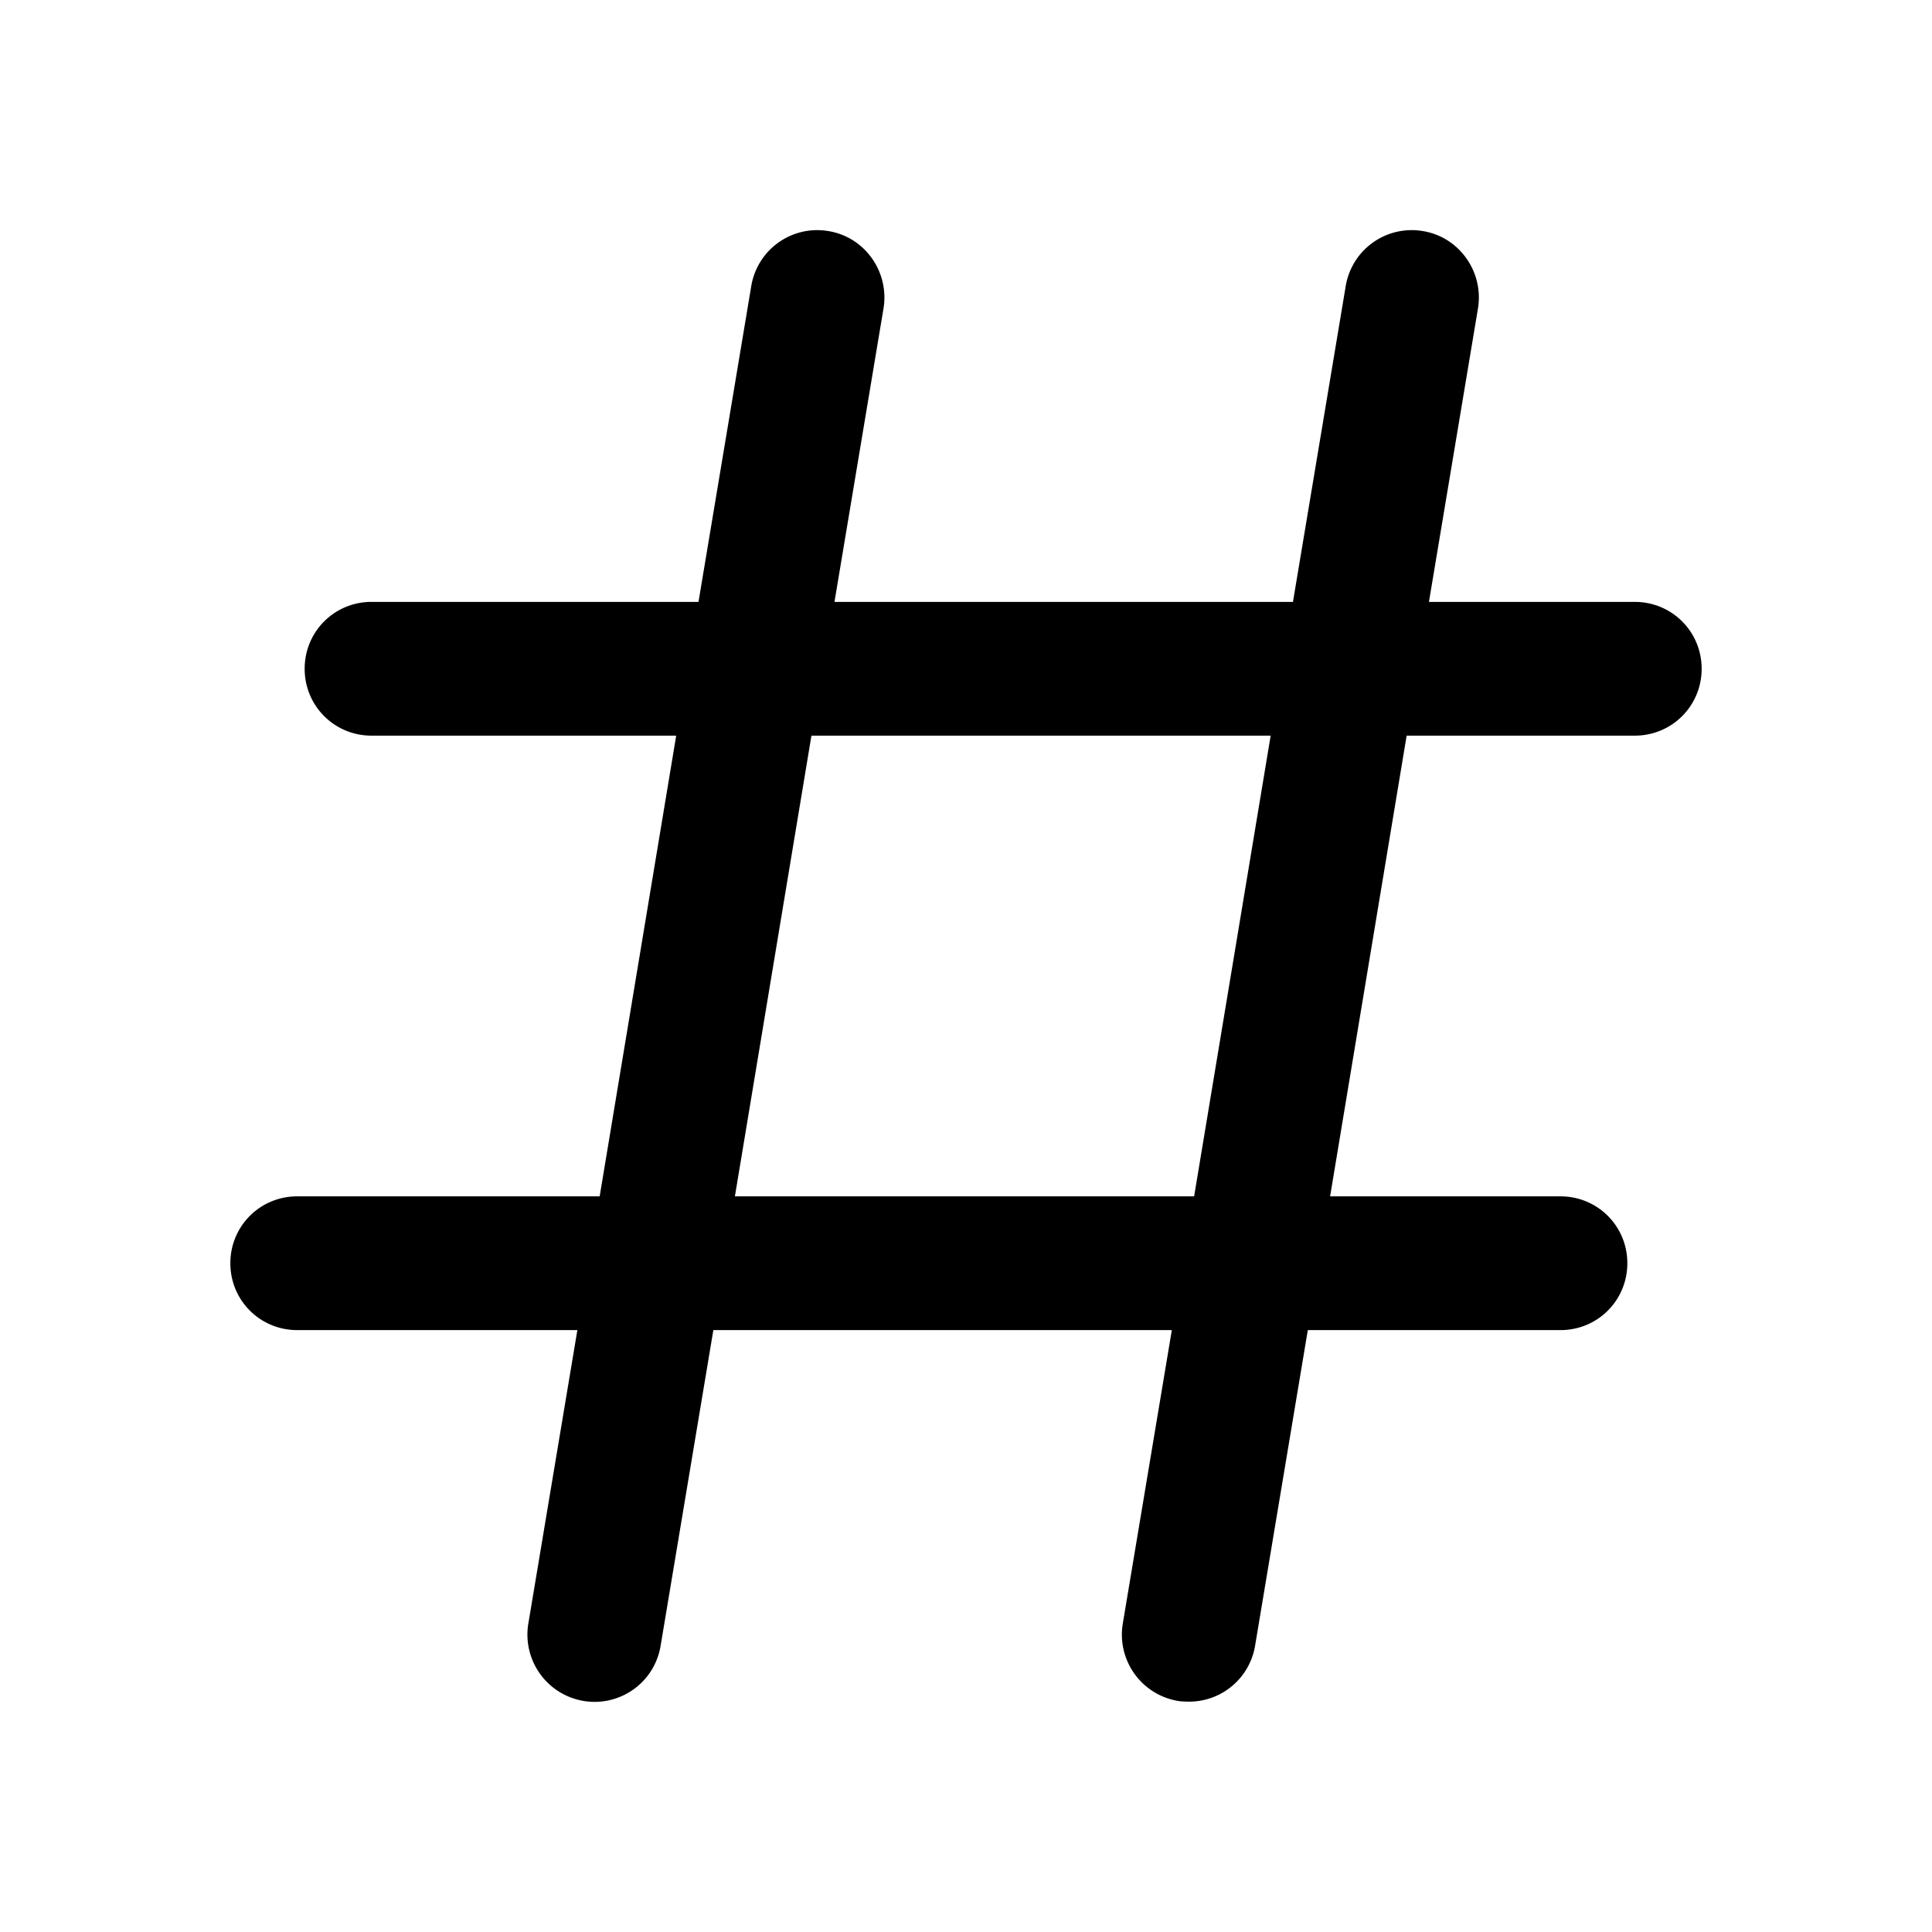 <svg xmlns="http://www.w3.org/2000/svg" width="26" height="26" fill="currentColor" class="sym sym-hash" viewBox="0 0 26 26">
  <path d="M16 22.9s-.1 0-.15-.01a.905.905 0 0 1-.74-1.04l.66-3.95H9.6l-.71 4.25a.9.9 0 0 1-1.04.74.905.905 0 0 1-.74-1.04l.66-3.95H4c-.5 0-.9-.4-.9-.9s.4-.9.9-.9h4.07L9.1 9.9H5c-.5 0-.9-.4-.9-.9s.4-.9.9-.9h4.4l.71-4.25a.9.9 0 0 1 1.04-.74c.49.08.82.55.74 1.04l-.66 3.95h6.17l.71-4.25a.9.9 0 0 1 1.04-.74c.49.08.82.55.74 1.04l-.66 3.95H22c.5 0 .9.4.9.9s-.4.9-.9.9h-3.07l-1.03 6.2H21c.5 0 .9.4.9.9s-.4.9-.9.9h-3.4l-.71 4.25a.9.9 0 0 1-.89.75m-6.11-6.8h6.18l1.03-6.2h-6.18z"/>
</svg>